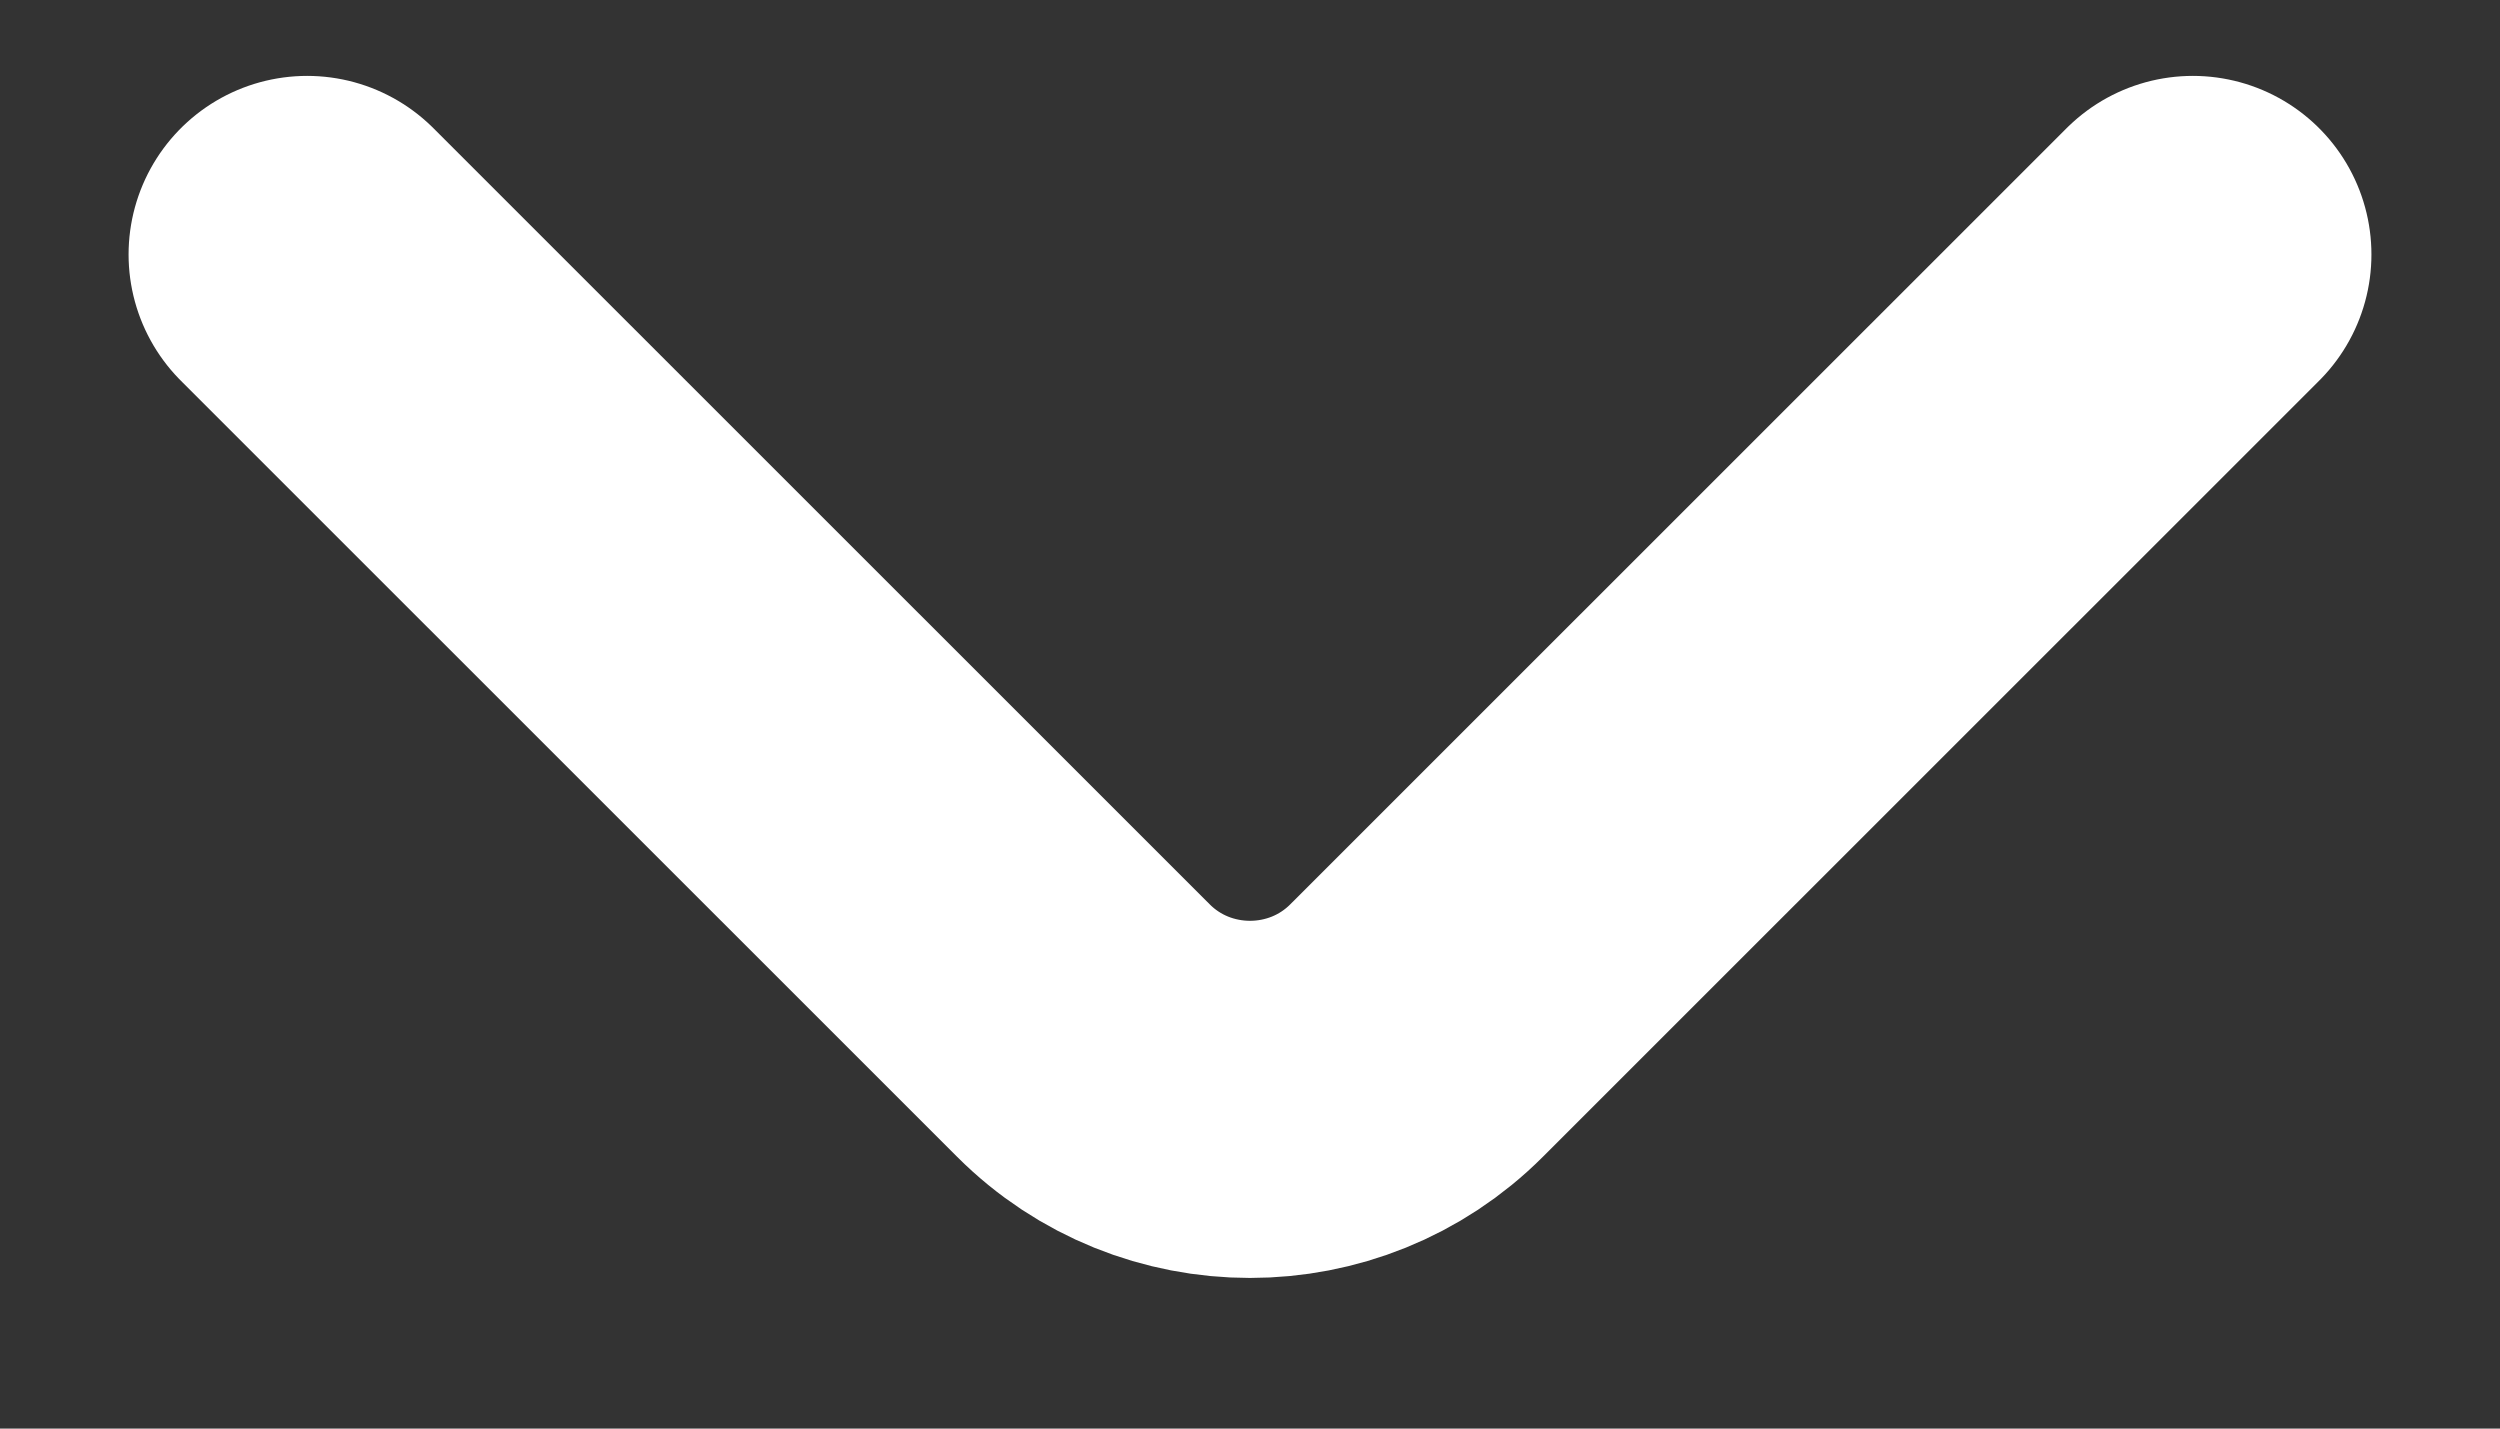 <svg width="14" height="8" viewBox="0 0 14 8" fill="none" xmlns="http://www.w3.org/2000/svg">
<rect x="0" y="0" width="14" height="8" fill="#333333" stroke="none"/>
<path d="M12.28 1.425L7.933 5.771C7.42 6.285 6.58 6.285 6.067 5.771L1.72 1.425" stroke="white" stroke-width="2" stroke-miterlimit="10" stroke-linecap="round" stroke-linejoin="round"/>
</svg>
